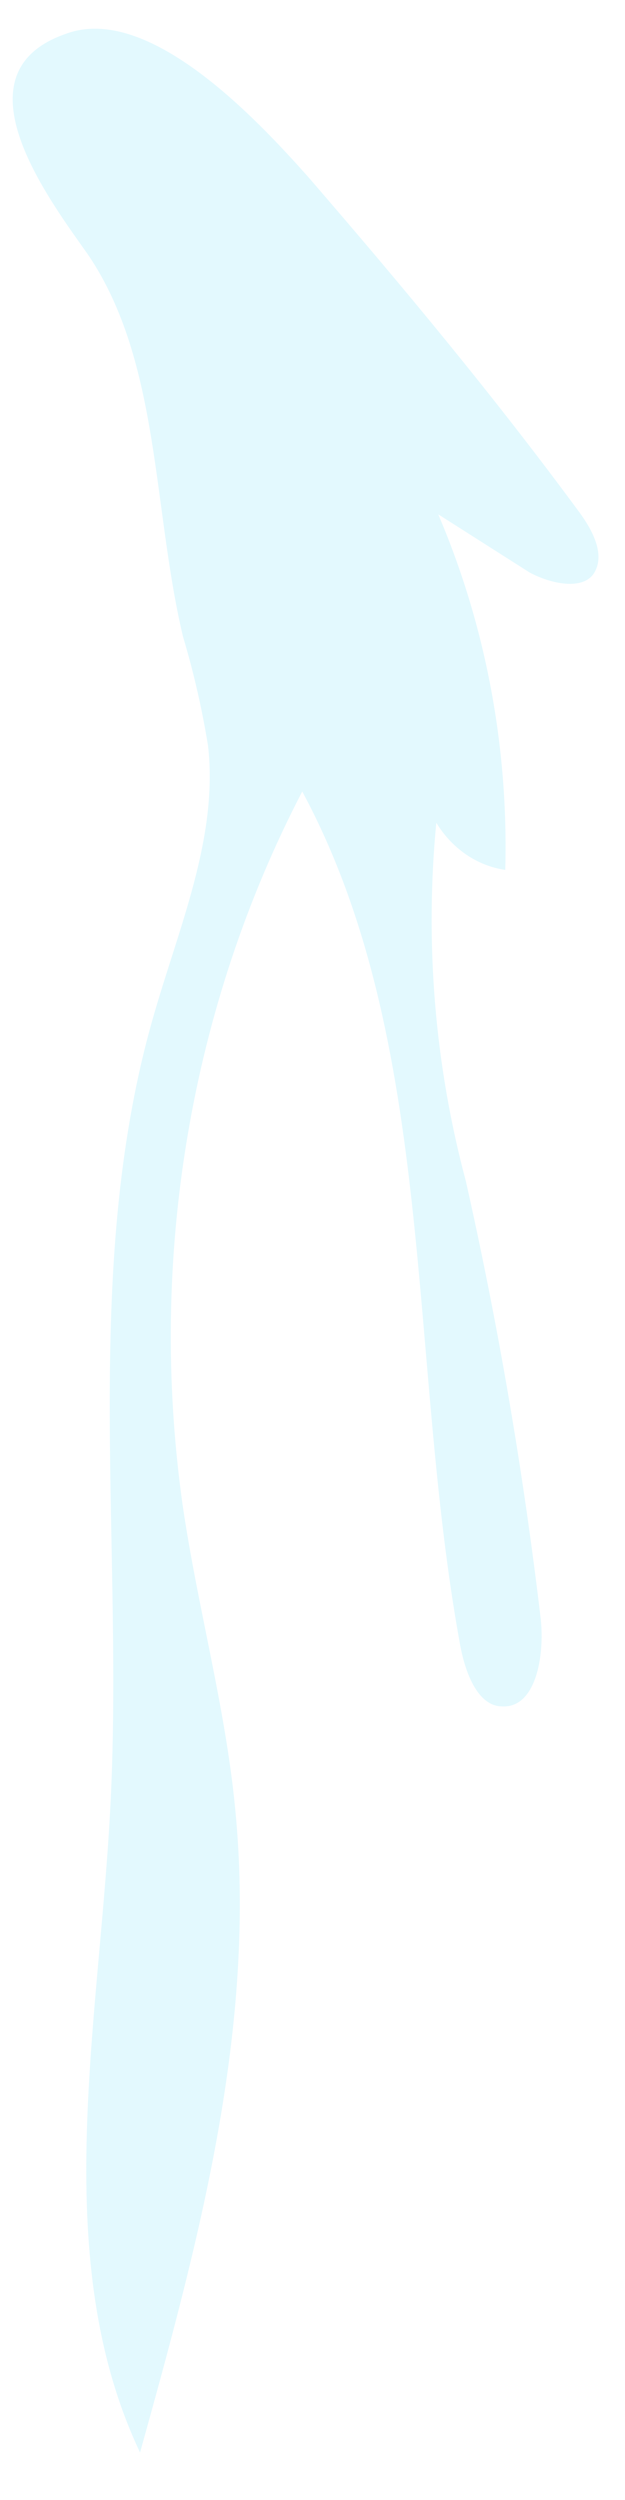 <?xml version="1.0" encoding="UTF-8" standalone="no"?><svg width='12' height='48' viewBox='0 0 12 48' fill='none' xmlns='http://www.w3.org/2000/svg'>
<path opacity='0.18' d='M5.907 3.385C7.724 5.489 9.474 7.593 11.13 9.844C11.367 10.17 11.622 10.633 11.414 10.99C11.206 11.348 10.572 11.211 10.165 10.99L8.414 9.875C9.324 12.005 9.765 14.345 9.701 16.702C9.435 16.664 9.18 16.564 8.951 16.408C8.723 16.252 8.527 16.044 8.377 15.797C8.155 18.109 8.348 20.447 8.944 22.676C9.568 25.448 10.048 28.258 10.383 31.091C10.458 31.796 10.288 32.795 9.645 32.763C9.162 32.763 8.925 32.09 8.831 31.564C7.828 26.063 8.386 19.994 5.803 15.197C3.655 19.33 2.843 24.155 3.503 28.871C3.787 30.838 4.326 32.753 4.516 34.73C4.932 38.938 3.806 43.071 2.689 47.089C0.948 43.408 1.885 38.969 2.112 34.814C2.396 29.723 1.544 24.454 2.926 19.584C3.418 17.838 4.194 16.102 3.995 14.325C3.88 13.611 3.718 12.908 3.513 12.221C2.926 9.749 3.077 6.962 1.705 4.911C0.967 3.859 -0.916 1.408 1.26 0.651C2.85 0.051 4.941 2.302 5.907 3.385Z' fill='#68E1FD'/>
</svg>
